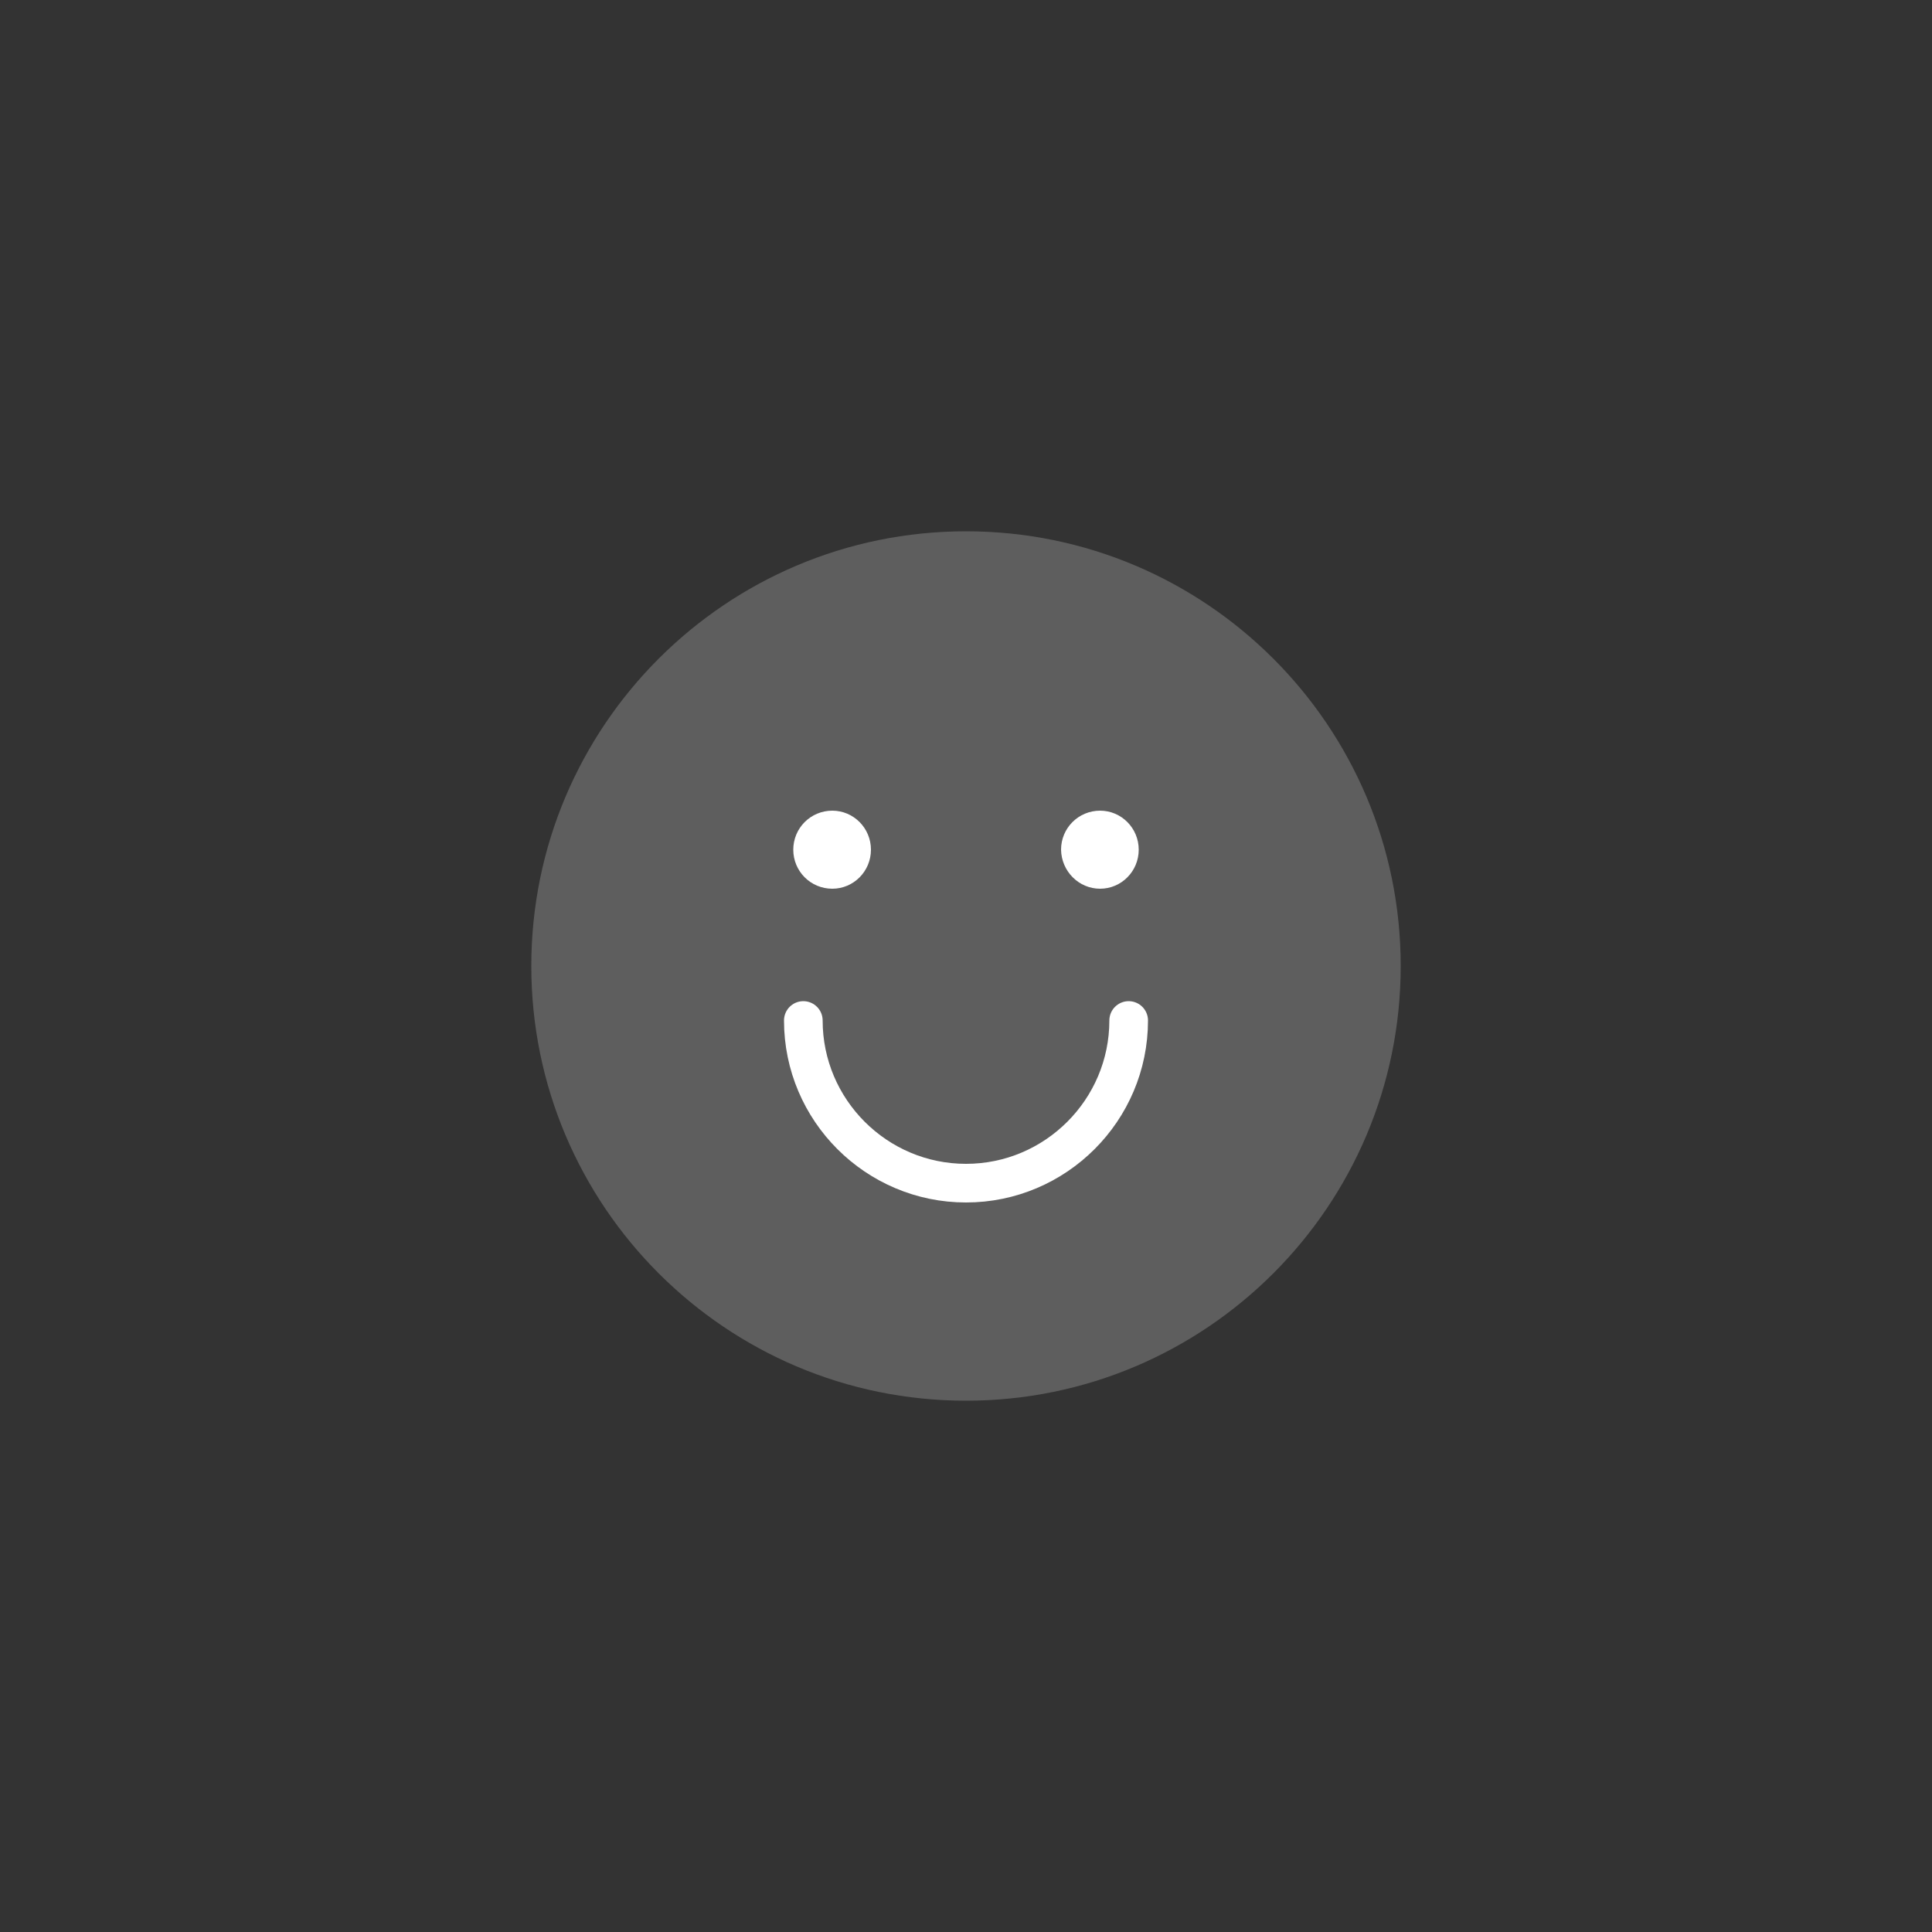 <?xml version="1.0" encoding="utf-8"?>
<!-- Generator: Adobe Illustrator 25.3.1, SVG Export Plug-In . SVG Version: 6.00 Build 0)  -->
<svg version="1.1" id="Camada_1" xmlns="http://www.w3.org/2000/svg" xmlns:xlink="http://www.w3.org/1999/xlink" x="0px" y="0px"
	 viewBox="0 0 500 500" style="enable-background:new 0 0 500 500;" xml:space="preserve">
<rect x="0" y="0" width="500" height="500" fill="#333333" stroke="none"/>
<style type="text/css">
	.st0{fill:#5E5E5E;}
	.st1{fill:#FFFFFF;}
	.st2{fill:none;stroke:#FFFFFF;stroke-width:10;stroke-linecap:round;stroke-miterlimit:10;}
</style>
<g>
	<path class="st0" d="M250,362.5c62.1,0,112.5-50.4,112.5-112.5S312.1,137.5,250,137.5S137.5,187.9,137.5,250S187.9,362.5,250,362.5
		z"/>
	<path class="st1" d="M215.4,230c5.5,0,10-4.5,10-10.1s-4.5-10.1-10-10.1c-5.6,0-10.1,4.5-10.1,10.1
		C205.3,225.5,209.8,230,215.4,230z"/>
	<path class="st1" d="M284.7,230c5.5,0,10-4.5,10-10.1s-4.5-10.1-10-10.1c-5.6,0-10.1,4.5-10.1,10.1
		C274.7,225.5,279.2,230,284.7,230z"/>
	<path class="st2" d="M292.1,264.1c0,23.2-18.9,42.1-42.1,42.1s-42.1-18.9-42.1-42.1"/>
</g>
</svg>
